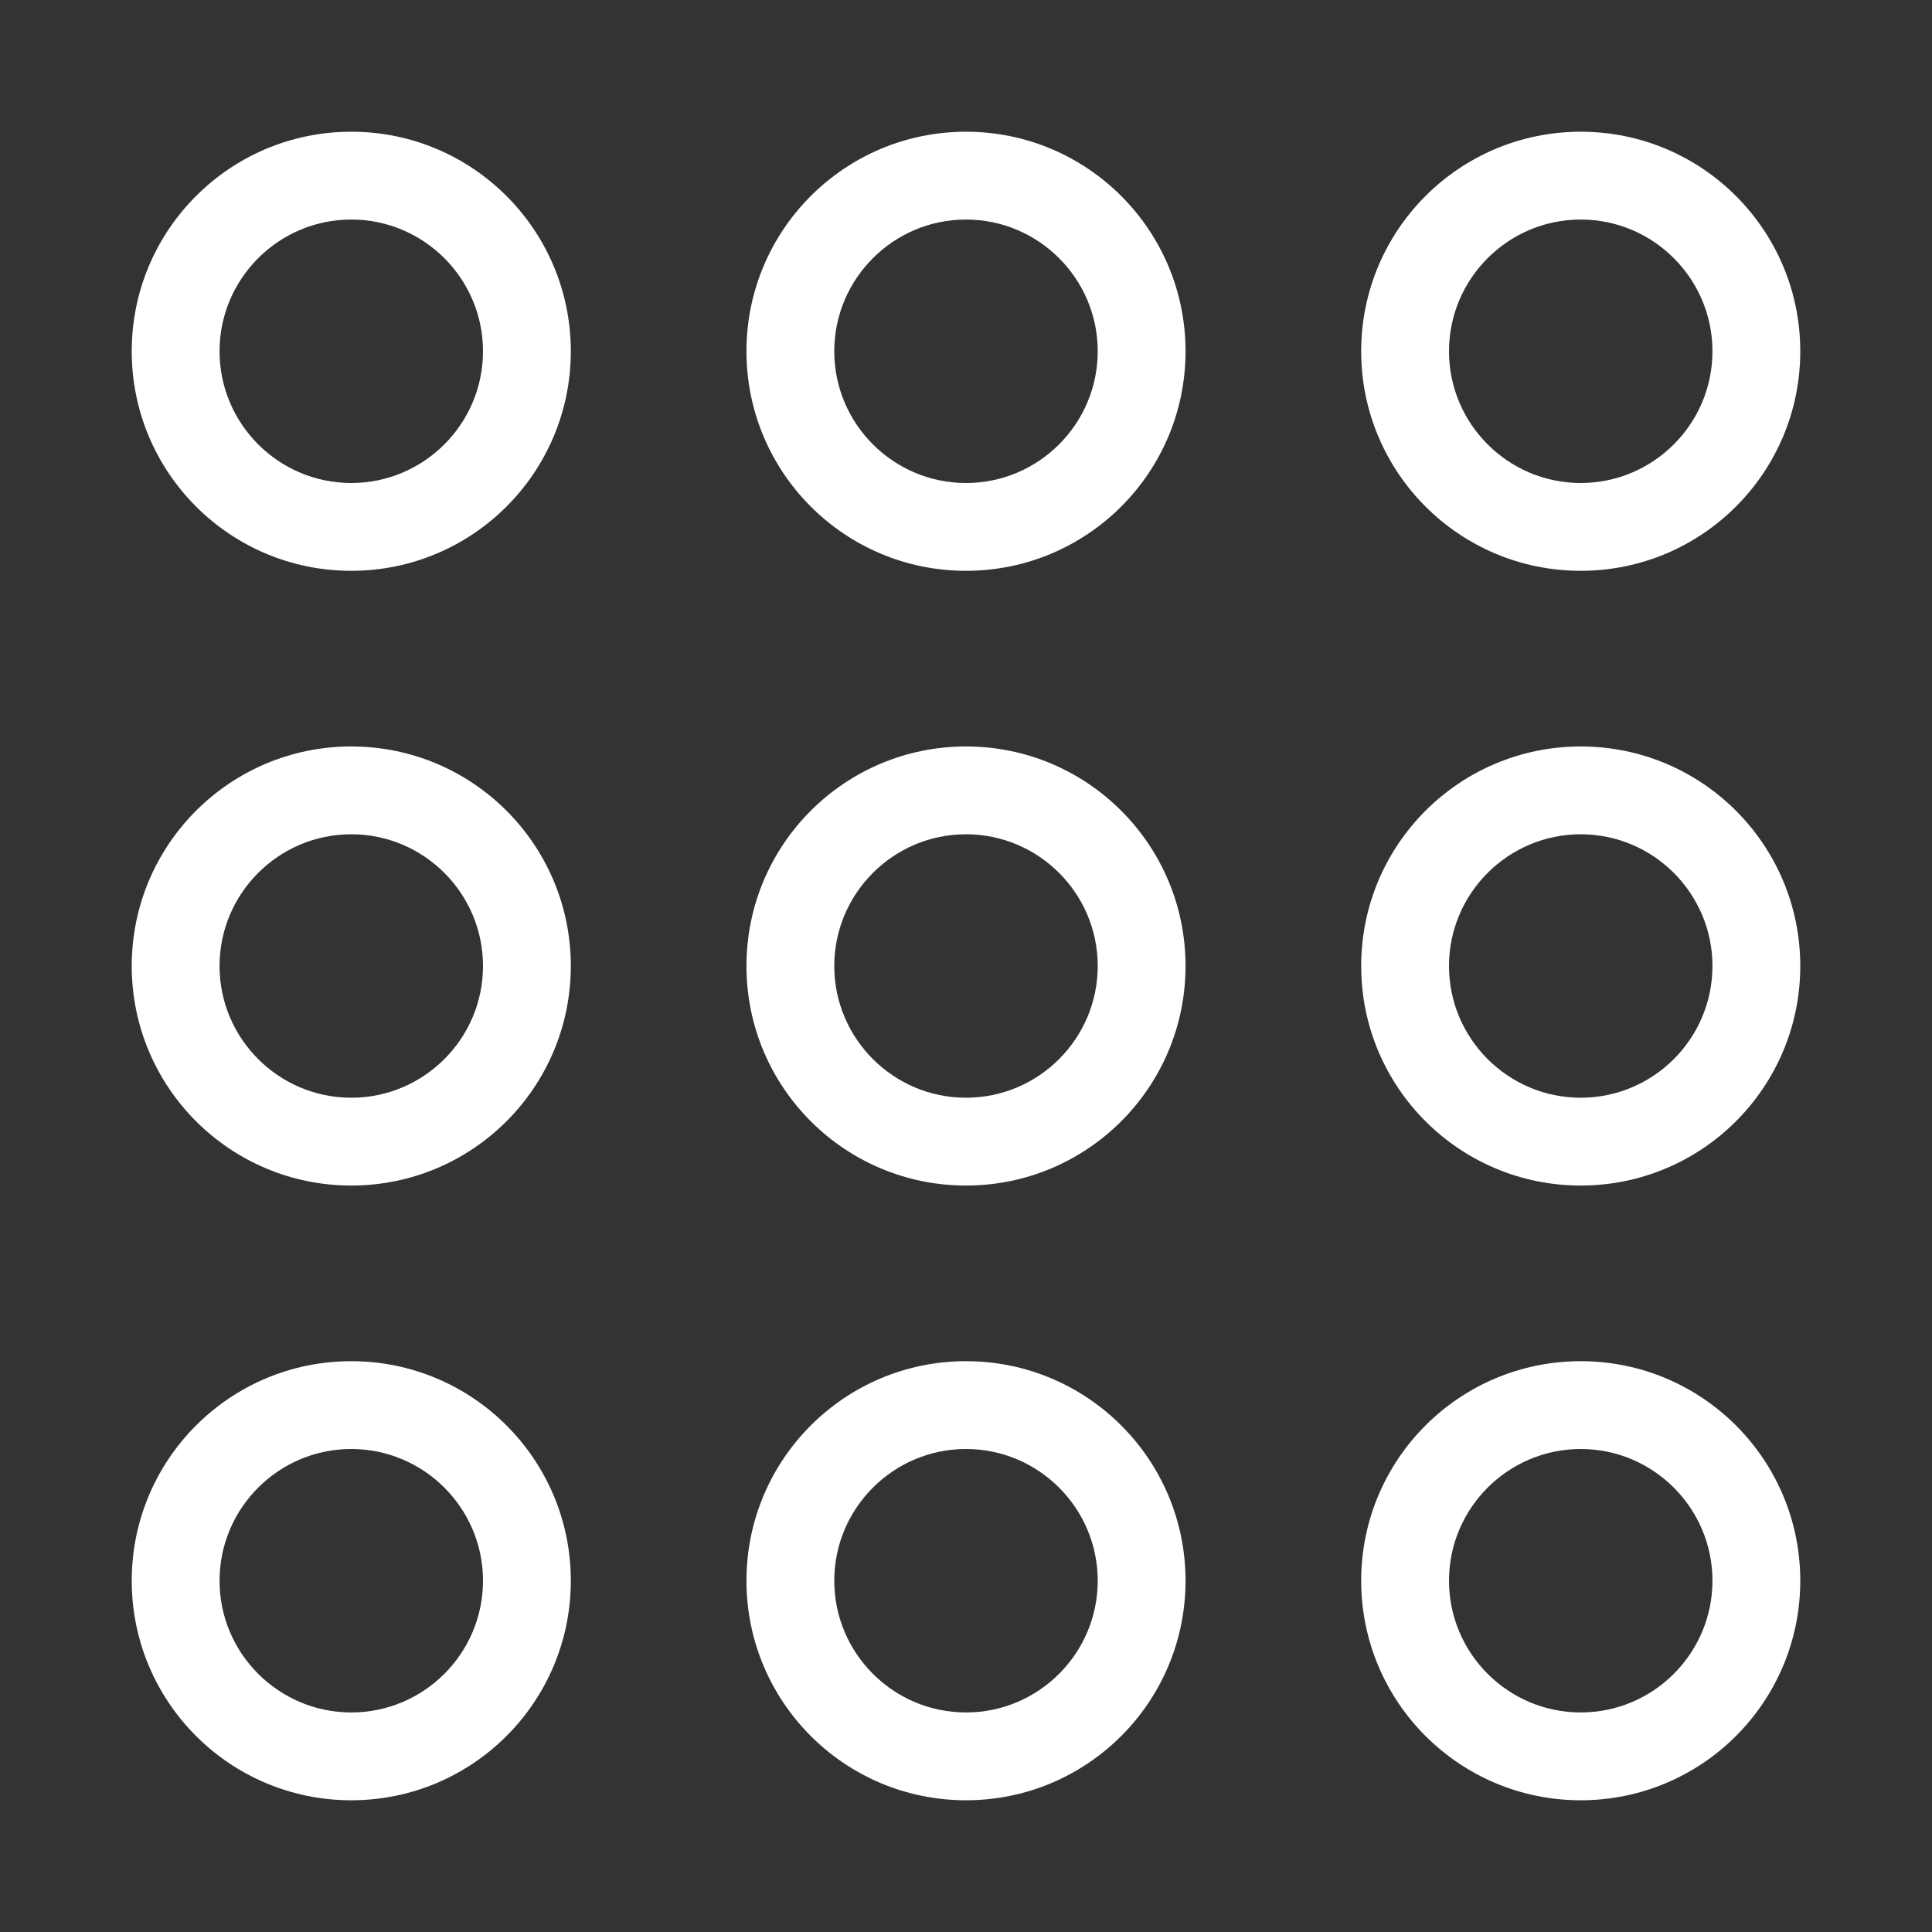 <?xml version="1.0" encoding="utf-8"?>
<!-- Generator: Adobe Illustrator 15.1.0, SVG Export Plug-In . SVG Version: 6.00 Build 0)  -->
<!DOCTYPE svg PUBLIC "-//W3C//DTD SVG 1.1//EN" "http://www.w3.org/Graphics/SVG/1.1/DTD/svg11.dtd">
<svg version="1.1" id="Layer_2" xmlns="http://www.w3.org/2000/svg" xmlns:xlink="http://www.w3.org/1999/xlink" x="0px" y="0px"
	 width="22px" height="22px" viewBox="0 0 22 22" enable-background="new 0 0 22 22" xml:space="preserve">
<rect x="0" y="0" width="22" height="22" fill="#333333" stroke="none"/>
<g>
	<path fill="#FFFFFF" d="M4,2.5c0.827,0,1.5,0.673,1.5,1.5S4.827,5.5,4,5.5S2.5,4.827,2.5,4S3.173,2.5,4,2.5 M4,1.5
		C2.619,1.5,1.5,2.619,1.5,4S2.619,6.5,4,6.5S6.5,5.381,6.5,4S5.381,1.5,4,1.5L4,1.5z"/>
</g>
<g>
	<path fill="#FFFFFF" d="M11,2.5c0.827,0,1.5,0.673,1.5,1.5S11.827,5.5,11,5.5S9.5,4.827,9.5,4S10.173,2.5,11,2.5 M11,1.5
		C9.619,1.5,8.5,2.619,8.5,4S9.619,6.5,11,6.5s2.5-1.119,2.5-2.5S12.381,1.5,11,1.5L11,1.5z"/>
</g>
<g>
	<path fill="#FFFFFF" d="M18,2.5c0.827,0,1.5,0.673,1.5,1.5S18.827,5.5,18,5.5S16.5,4.827,16.5,4S17.173,2.5,18,2.5 M18,1.5
		c-1.381,0-2.5,1.119-2.5,2.5s1.119,2.5,2.5,2.5s2.5-1.119,2.5-2.5S19.381,1.5,18,1.5L18,1.5z"/>
</g>
<g>
	<path fill="#FFFFFF" d="M4,9.5c0.827,0,1.5,0.673,1.5,1.5S4.827,12.5,4,12.5S2.5,11.827,2.5,11S3.173,9.5,4,9.5 M4,8.5
		c-1.381,0-2.5,1.119-2.5,2.5s1.119,2.5,2.5,2.5s2.5-1.119,2.5-2.5S5.381,8.5,4,8.5L4,8.5z"/>
</g>
<g>
	<path fill="#FFFFFF" d="M11,9.5c0.827,0,1.5,0.673,1.5,1.5s-0.673,1.5-1.5,1.5S9.5,11.827,9.5,11S10.173,9.5,11,9.5 M11,8.5
		c-1.381,0-2.5,1.119-2.5,2.5s1.119,2.5,2.5,2.5s2.5-1.119,2.5-2.5S12.381,8.5,11,8.5L11,8.5z"/>
</g>
<g>
	<path fill="#FFFFFF" d="M18,9.5c0.827,0,1.5,0.673,1.5,1.5s-0.673,1.5-1.5,1.5s-1.5-0.673-1.5-1.5S17.173,9.5,18,9.5 M18,8.5
		c-1.381,0-2.5,1.119-2.5,2.5s1.119,2.5,2.5,2.5s2.5-1.119,2.5-2.5S19.381,8.5,18,8.5L18,8.5z"/>
</g>
<g>
	<path fill="#FFFFFF" d="M4,16.5c0.827,0,1.5,0.673,1.5,1.5S4.827,19.5,4,19.5S2.5,18.827,2.5,18S3.173,16.5,4,16.5 M4,15.5
		c-1.381,0-2.5,1.119-2.5,2.5s1.119,2.5,2.5,2.5s2.5-1.119,2.5-2.5S5.381,15.5,4,15.5L4,15.5z"/>
</g>
<g>
	<path fill="#FFFFFF" d="M11,16.5c0.827,0,1.5,0.673,1.5,1.5s-0.673,1.5-1.5,1.5S9.5,18.827,9.5,18S10.173,16.5,11,16.5 M11,15.5
		c-1.381,0-2.5,1.119-2.5,2.5s1.119,2.5,2.5,2.5s2.5-1.119,2.5-2.5S12.381,15.5,11,15.5L11,15.5z"/>
</g>
<g>
	<path fill="#FFFFFF" d="M18,16.5c0.827,0,1.5,0.673,1.5,1.5s-0.673,1.5-1.5,1.5s-1.5-0.673-1.5-1.5S17.173,16.5,18,16.5 M18,15.5
		c-1.381,0-2.5,1.119-2.5,2.5s1.119,2.5,2.5,2.5s2.5-1.119,2.5-2.5S19.381,15.5,18,15.5L18,15.5z"/>
</g>
</svg>
